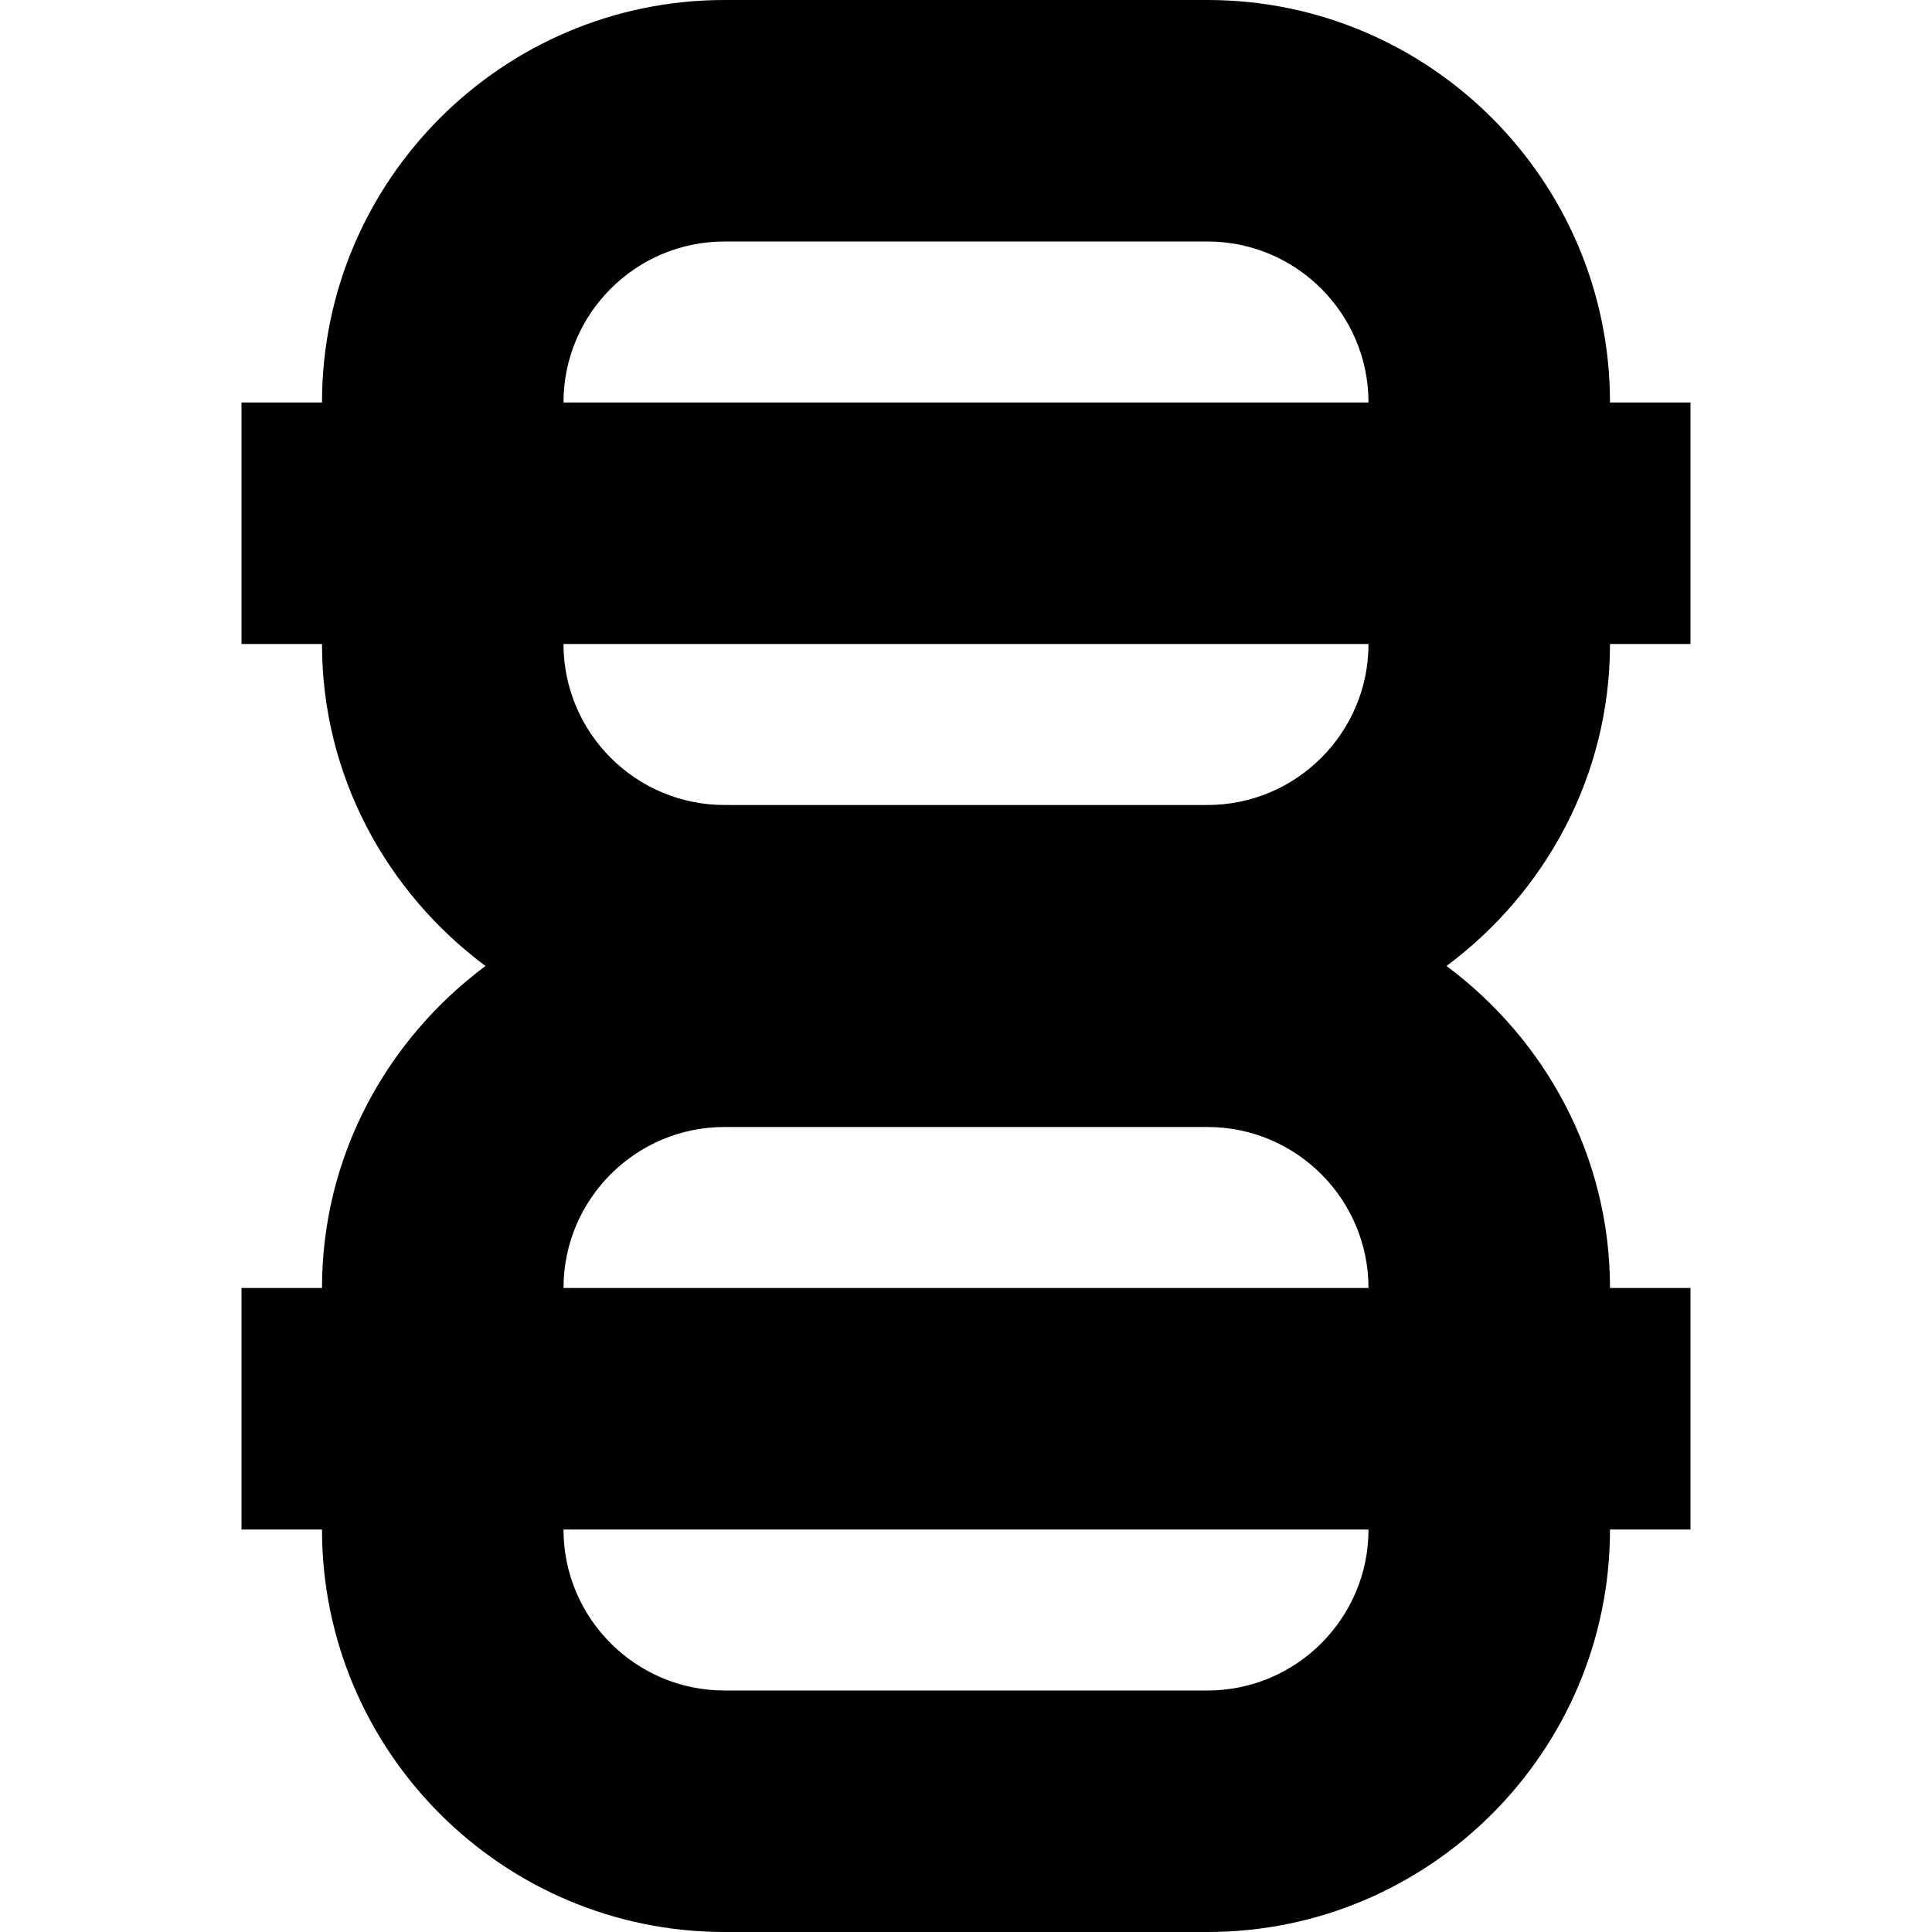 <svg id="Layer_1" viewBox="0 0 24 24" xmlns="http://www.w3.org/2000/svg" data-name="Layer 1"><path d="m20 8h1v-3h-1c0-2.757-2.243-5-5-5h-6c-2.757 0-5 2.243-5 5h-1v3h1c0 1.641.806 3.088 2.031 4-1.225.912-2.031 2.359-2.031 4h-1v3h1c0 2.757 2.243 5 5 5h6c2.757 0 5-2.243 5-5h1v-3h-1c0-1.641-.806-3.088-2.031-4 1.225-.912 2.031-2.359 2.031-4zm-11-5h6c1.103 0 2 .897 2 2h-10c0-1.103.897-2 2-2zm8 5c0 1.103-.897 2-2 2h-6c-1.103 0-2-.897-2-2zm-2 13h-6c-1.103 0-2-.897-2-2h10c0 1.103-.897 2-2 2zm-8-5c0-1.103.897-2 2-2h6c1.103 0 2 .897 2 2z"/></svg>